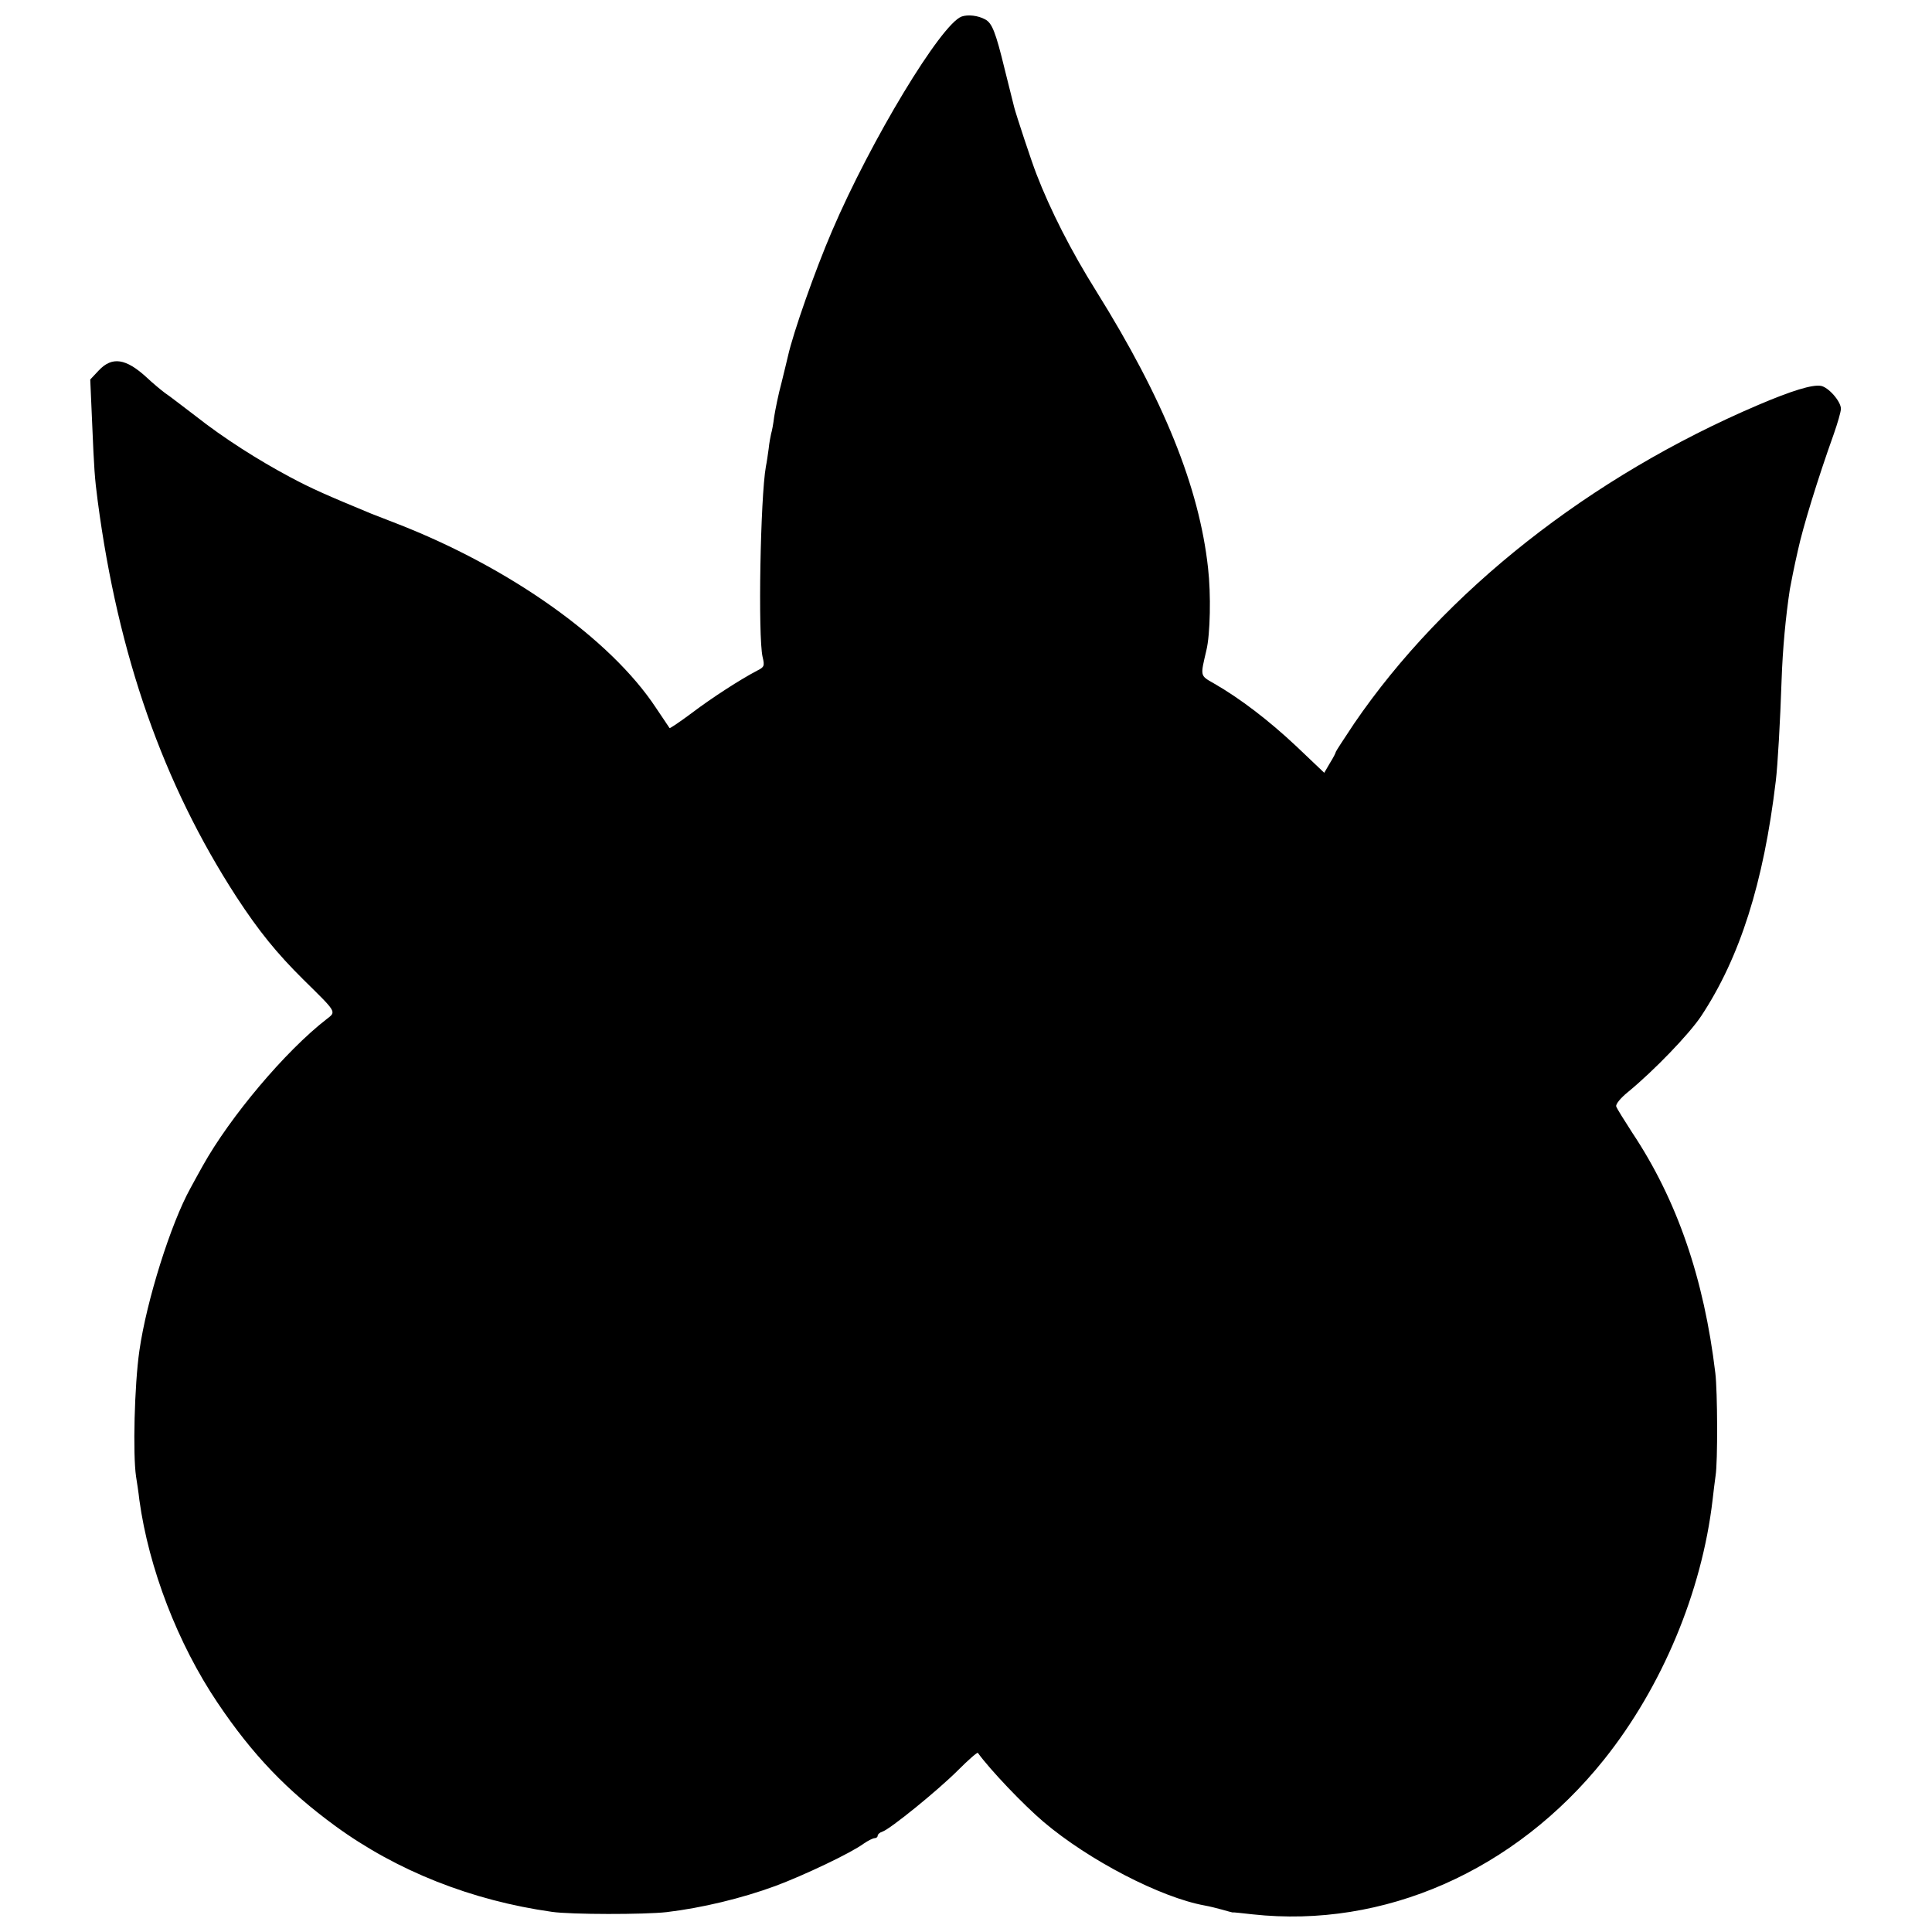 <?xml version="1.0" standalone="no"?>
<!DOCTYPE svg PUBLIC "-//W3C//DTD SVG 20010904//EN"
 "http://www.w3.org/TR/2001/REC-SVG-20010904/DTD/svg10.dtd">
<svg version="1.0" xmlns="http://www.w3.org/2000/svg"
 width="700pt" height="700pt" viewBox="0 0 700 700"
 preserveAspectRatio="xMidYMid meet">
<g transform="translate(0,700) scale(0.1,-0.1)"
fill="#000000" stroke="none">
<path d="M3484 6940 c-75 -28 -329 -449 -469 -776 -62 -144 -141 -369 -160
-454 -2 -8 -12 -51 -23 -95 -12 -44 -23 -100 -27 -125 -3 -25 -8 -52 -11 -61
-2 -9 -7 -34 -9 -55 -3 -22 -7 -50 -10 -64 -20 -112 -29 -616 -12 -690 8 -33
6 -37 -20 -50 -61 -32 -162 -97 -236 -153 -43 -32 -80 -57 -81 -55 -1 1 -23
35 -49 73 -164 249 -529 509 -942 669 -38 15 -79 31 -90 35 -159 66 -215 90
-295 133 -116 62 -239 140 -343 222 -44 33 -92 71 -109 82 -16 12 -46 37 -66
56 -76 70 -126 77 -174 26 l-31 -33 7 -160 c7 -166 9 -196 20 -280 74 -560
237 -1025 503 -1435 81 -124 146 -204 243 -300 121 -119 119 -115 84 -142
-150 -116 -351 -355 -450 -533 -15 -27 -35 -63 -44 -80 -71 -128 -159 -407
-185 -589 -18 -125 -24 -376 -12 -456 3 -19 9 -57 12 -85 34 -247 139 -520
283 -734 127 -189 252 -319 427 -447 225 -164 495 -270 785 -311 69 -10 335
-10 415 -1 127 15 273 50 395 95 102 38 273 119 319 153 16 11 34 20 40 20 6
0 11 4 11 9 0 5 8 12 18 15 27 9 198 147 274 223 37 37 69 65 71 62 45 -62
164 -187 238 -250 164 -139 424 -274 584 -303 17 -3 45 -10 63 -15 18 -5 35
-10 37 -10 3 1 36 -3 73 -7 476 -52 951 157 1274 561 210 263 354 607 393 940
3 28 8 67 11 89 8 49 7 306 -1 371 -41 343 -139 628 -301 871 -29 45 -56 88
-58 95 -3 8 16 31 42 52 95 78 223 211 266 276 140 212 226 482 270 851 7 57
16 216 21 364 4 117 15 232 30 331 3 18 17 88 29 140 18 84 72 260 130 422 14
40 26 81 26 92 0 27 -46 79 -73 83 -31 5 -104 -17 -226 -69 -610 -260 -1138
-676 -1465 -1155 -36 -54 -66 -100 -66 -102 0 -3 -9 -21 -21 -40 l-21 -36
-101 96 c-99 93 -203 173 -299 228 -51 29 -49 25 -27 120 14 57 17 203 6 298
-32 292 -160 610 -405 1003 -91 145 -167 295 -217 425 -18 46 -73 213 -80 240
-2 8 -18 71 -35 140 -33 136 -46 167 -71 180 -26 14 -62 18 -85 10z"/>
</g>
</svg>
